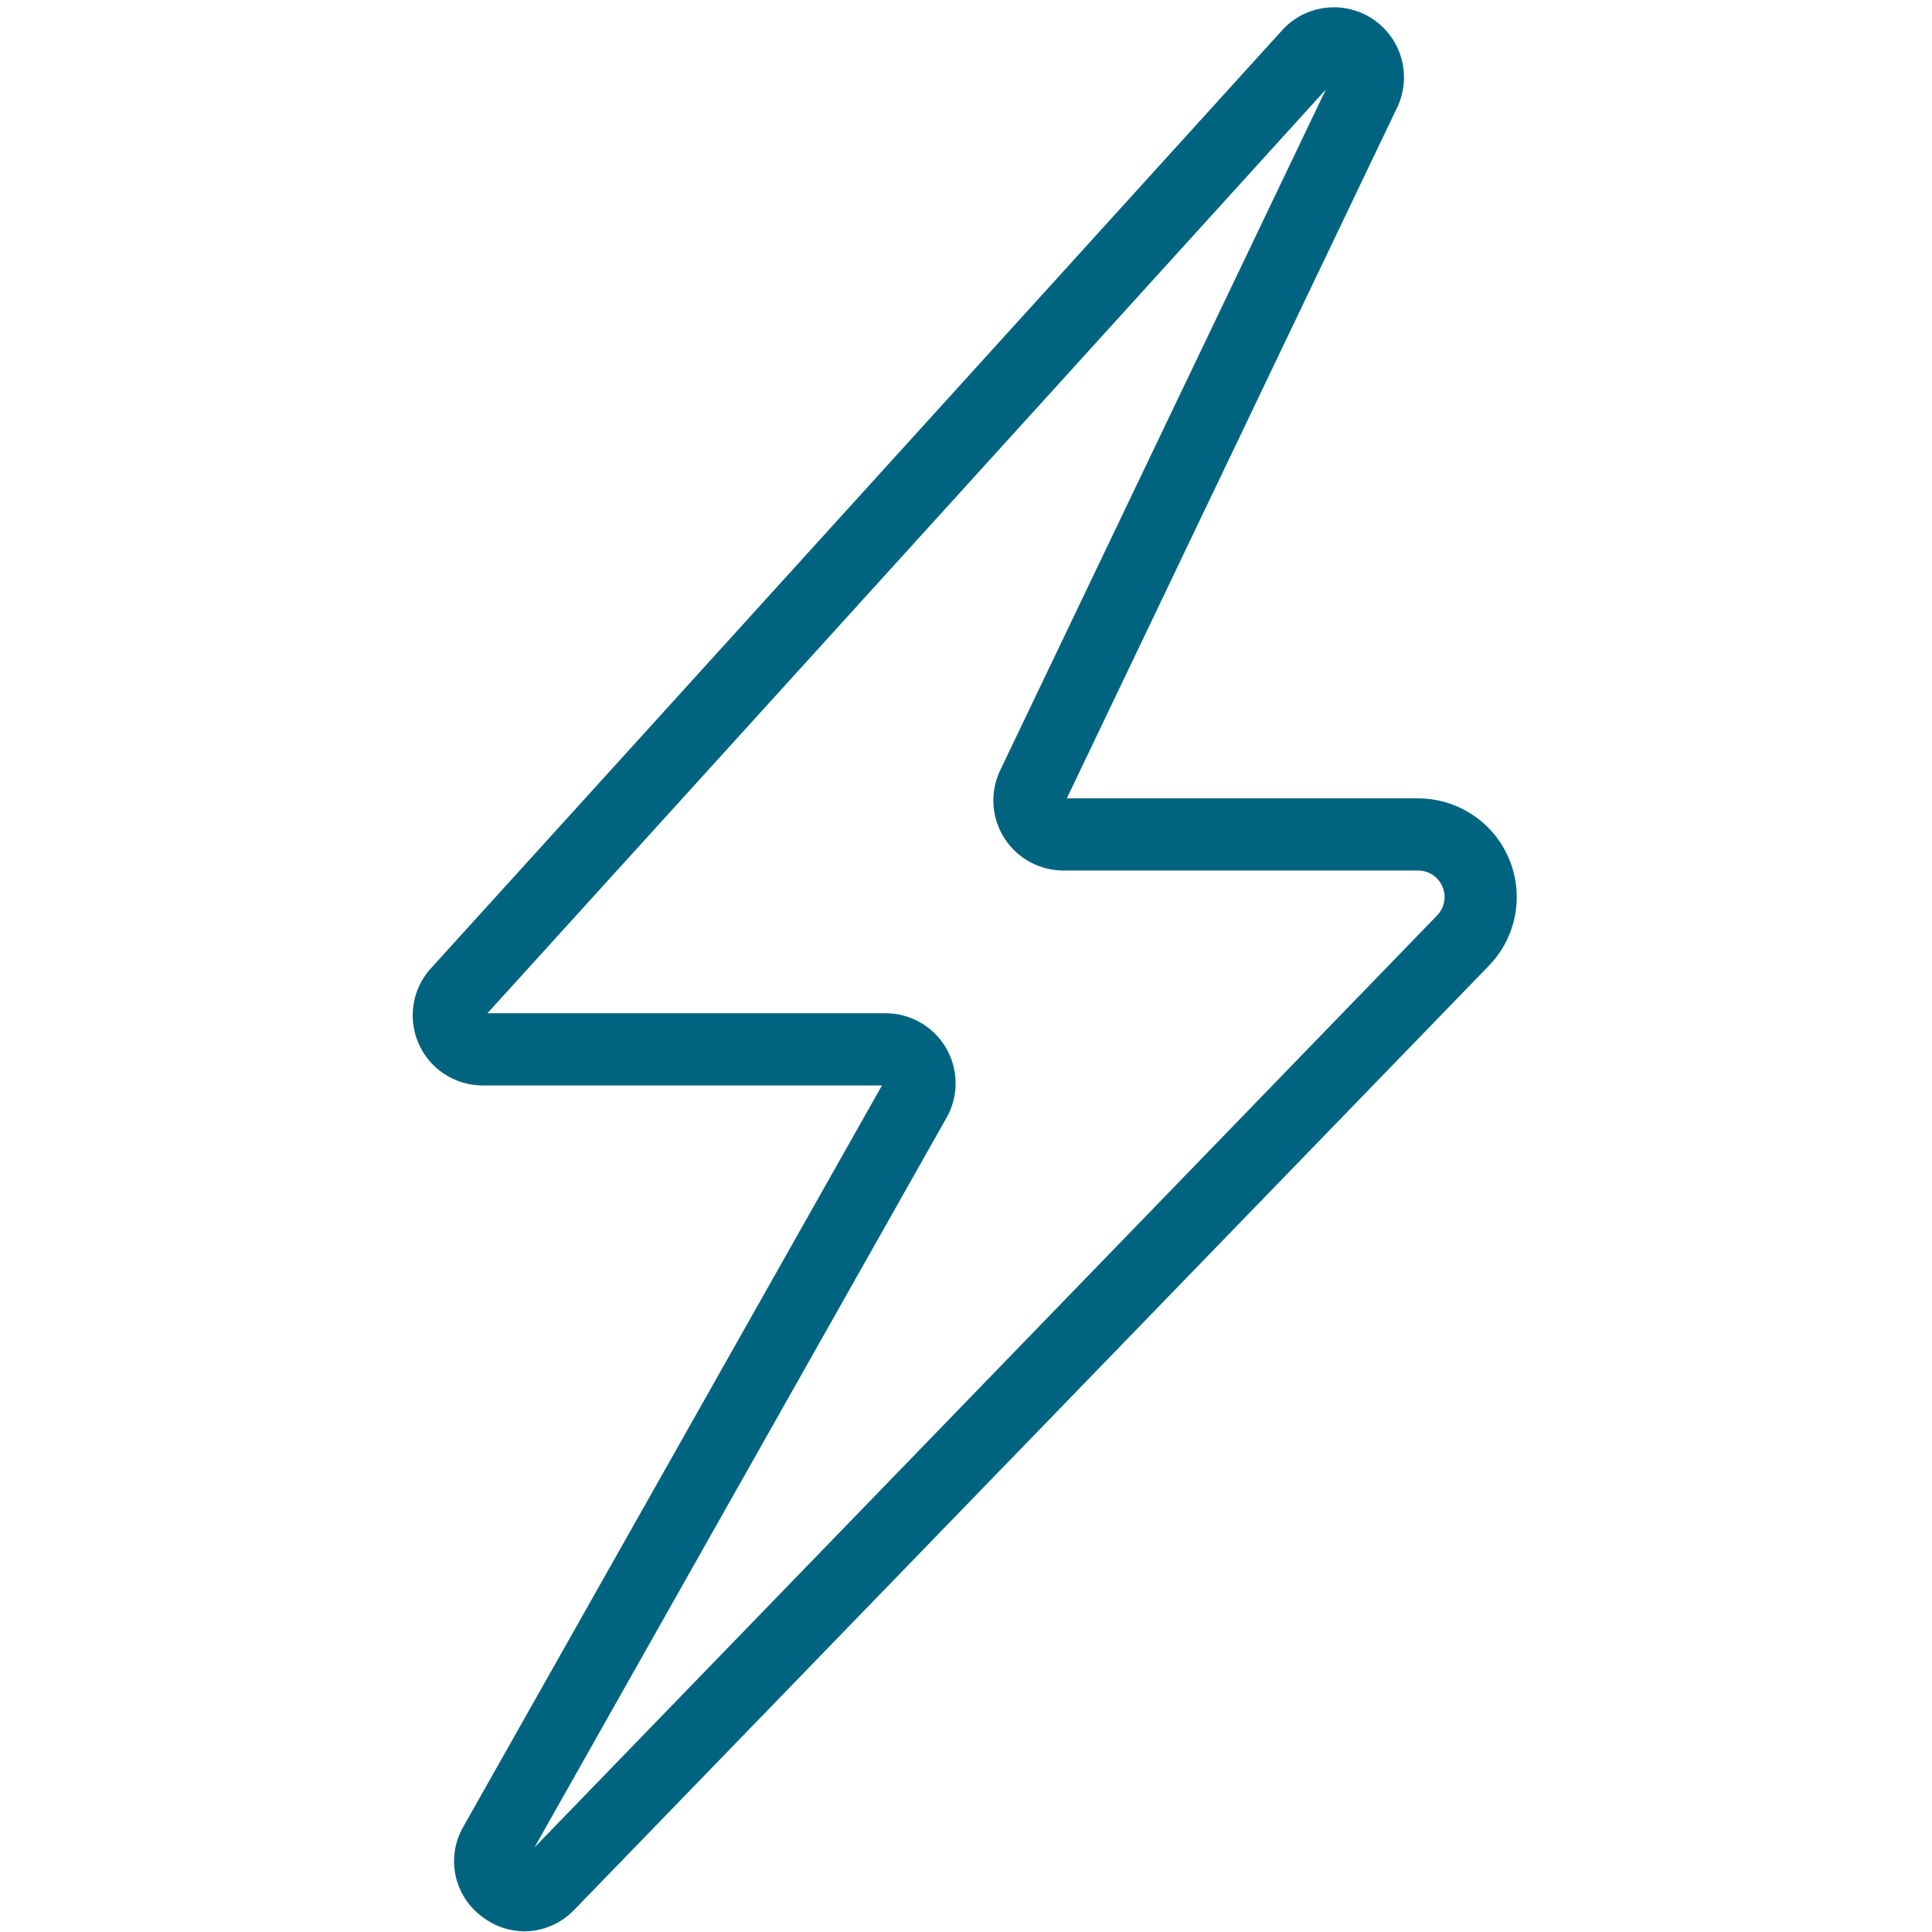 <svg xmlns="http://www.w3.org/2000/svg" xmlns:xlink="http://www.w3.org/1999/xlink" width="500" zoomAndPan="magnify" viewBox="0 0 375 375" height="500" preserveAspectRatio="xMidYMid meet" version="1.0"><path fill="#006480" d="M 101.828 374.871 C 100.324 374.863 98.867 374.613 97.449 374.125 C 96.027 373.633 94.727 372.926 93.543 372.008 C 92.895 371.527 92.297 370.992 91.746 370.402 C 91.195 369.816 90.699 369.184 90.266 368.504 C 89.828 367.828 89.457 367.117 89.148 366.371 C 88.84 365.625 88.602 364.859 88.434 364.07 C 88.262 363.285 88.164 362.488 88.141 361.684 C 88.117 360.875 88.164 360.074 88.281 359.277 C 88.402 358.48 88.594 357.703 88.852 356.938 C 89.113 356.176 89.441 355.441 89.832 354.738 L 89.898 354.625 L 171.188 210.691 L 93.68 210.691 C 92.344 210.688 91.039 210.492 89.762 210.105 C 88.484 209.719 87.289 209.156 86.176 208.418 C 85.066 207.68 84.082 206.793 83.23 205.766 C 82.379 204.738 81.695 203.609 81.176 202.379 C 80.656 201.148 80.324 199.871 80.184 198.543 C 80.039 197.215 80.09 195.895 80.336 194.582 C 80.582 193.273 81.016 192.023 81.629 190.836 C 82.242 189.652 83.012 188.578 83.941 187.621 L 249.074 5.641 L 249.309 5.387 C 249.863 4.832 250.465 4.328 251.109 3.879 C 251.754 3.426 252.43 3.035 253.141 2.699 C 253.855 2.367 254.59 2.098 255.348 1.891 C 256.105 1.684 256.879 1.543 257.66 1.473 C 258.445 1.398 259.227 1.395 260.012 1.457 C 260.793 1.52 261.566 1.652 262.328 1.848 C 263.09 2.047 263.828 2.309 264.543 2.633 C 265.258 2.957 265.941 3.344 266.59 3.785 C 267.238 4.23 267.844 4.727 268.41 5.277 C 268.973 5.824 269.484 6.418 269.941 7.055 C 270.402 7.691 270.805 8.367 271.148 9.074 C 271.492 9.781 271.773 10.512 271.988 11.266 C 272.203 12.023 272.355 12.793 272.438 13.574 C 272.52 14.355 272.535 15.141 272.484 15.922 C 272.43 16.707 272.312 17.48 272.125 18.246 C 271.938 19.008 271.688 19.75 271.371 20.473 L 271.273 20.684 L 207.066 154.961 L 275.266 154.961 C 276.199 154.965 277.129 155.031 278.055 155.168 C 278.977 155.305 279.887 155.508 280.781 155.781 C 281.676 156.051 282.547 156.383 283.395 156.781 C 284.238 157.18 285.051 157.637 285.828 158.152 C 286.609 158.668 287.348 159.238 288.043 159.863 C 288.738 160.488 289.383 161.156 289.98 161.875 C 290.578 162.598 291.117 163.355 291.605 164.152 C 292.09 164.949 292.516 165.781 292.879 166.641 C 293.246 167.5 293.543 168.383 293.781 169.289 C 294.016 170.191 294.184 171.109 294.285 172.039 C 294.387 172.965 294.418 173.898 294.383 174.832 C 294.348 175.766 294.246 176.691 294.074 177.609 C 293.906 178.531 293.668 179.43 293.367 180.316 C 293.062 181.199 292.695 182.055 292.27 182.887 C 291.84 183.719 291.355 184.512 290.809 185.273 C 290.266 186.031 289.668 186.746 289.02 187.418 L 111.367 370.797 L 111.164 371 C 109.918 372.227 108.488 373.172 106.871 373.84 C 105.258 374.512 103.574 374.855 101.828 374.871 Z M 101.461 360.938 Z M 94.613 196.668 L 171.891 196.668 C 172.477 196.668 173.062 196.707 173.641 196.781 C 174.223 196.859 174.797 196.973 175.363 197.121 C 175.93 197.27 176.484 197.457 177.027 197.68 C 177.57 197.898 178.094 198.156 178.605 198.445 C 179.113 198.734 179.602 199.055 180.07 199.41 C 180.539 199.762 180.98 200.141 181.398 200.551 C 181.816 200.961 182.207 201.398 182.57 201.859 C 182.934 202.316 183.266 202.801 183.566 203.305 C 183.863 203.805 184.133 204.328 184.363 204.863 C 184.598 205.402 184.793 205.953 184.957 206.516 C 185.117 207.078 185.242 207.648 185.328 208.23 C 185.418 208.809 185.469 209.391 185.48 209.977 C 185.492 210.562 185.469 211.148 185.406 211.73 C 185.344 212.312 185.242 212.887 185.105 213.457 C 184.969 214.027 184.793 214.586 184.582 215.133 C 184.375 215.68 184.129 216.211 183.852 216.727 L 183.785 216.84 L 103.734 358.594 L 278.941 177.684 C 279.293 177.32 279.586 176.914 279.816 176.465 C 280.051 176.016 280.211 175.543 280.305 175.047 C 280.398 174.551 280.418 174.055 280.363 173.551 C 280.309 173.047 280.184 172.566 279.984 172.102 C 279.789 171.637 279.527 171.207 279.207 170.82 C 278.883 170.43 278.512 170.098 278.09 169.82 C 277.668 169.539 277.215 169.328 276.73 169.184 C 276.25 169.039 275.754 168.965 275.25 168.969 L 206.41 168.969 C 205.848 168.969 205.285 168.934 204.727 168.863 C 204.168 168.793 203.617 168.691 203.07 168.551 C 202.523 168.414 201.992 168.242 201.465 168.039 C 200.941 167.832 200.434 167.598 199.938 167.328 C 199.441 167.062 198.965 166.762 198.508 166.438 C 198.051 166.109 197.613 165.754 197.199 165.375 C 196.785 164.992 196.395 164.586 196.031 164.16 C 195.668 163.73 195.332 163.277 195.023 162.809 C 194.715 162.336 194.438 161.848 194.191 161.344 C 193.945 160.836 193.73 160.316 193.547 159.785 C 193.363 159.254 193.215 158.711 193.098 158.16 C 192.984 157.609 192.902 157.055 192.855 156.492 C 192.809 155.934 192.797 155.371 192.82 154.809 C 192.844 154.246 192.902 153.688 192.996 153.133 C 193.086 152.578 193.215 152.027 193.375 151.488 C 193.535 150.949 193.727 150.422 193.953 149.906 L 194.051 149.695 L 257.34 17.379 Z M 264.961 17.656 Z M 264.961 17.656 " fill-opacity="1" fill-rule="nonzero"/></svg>